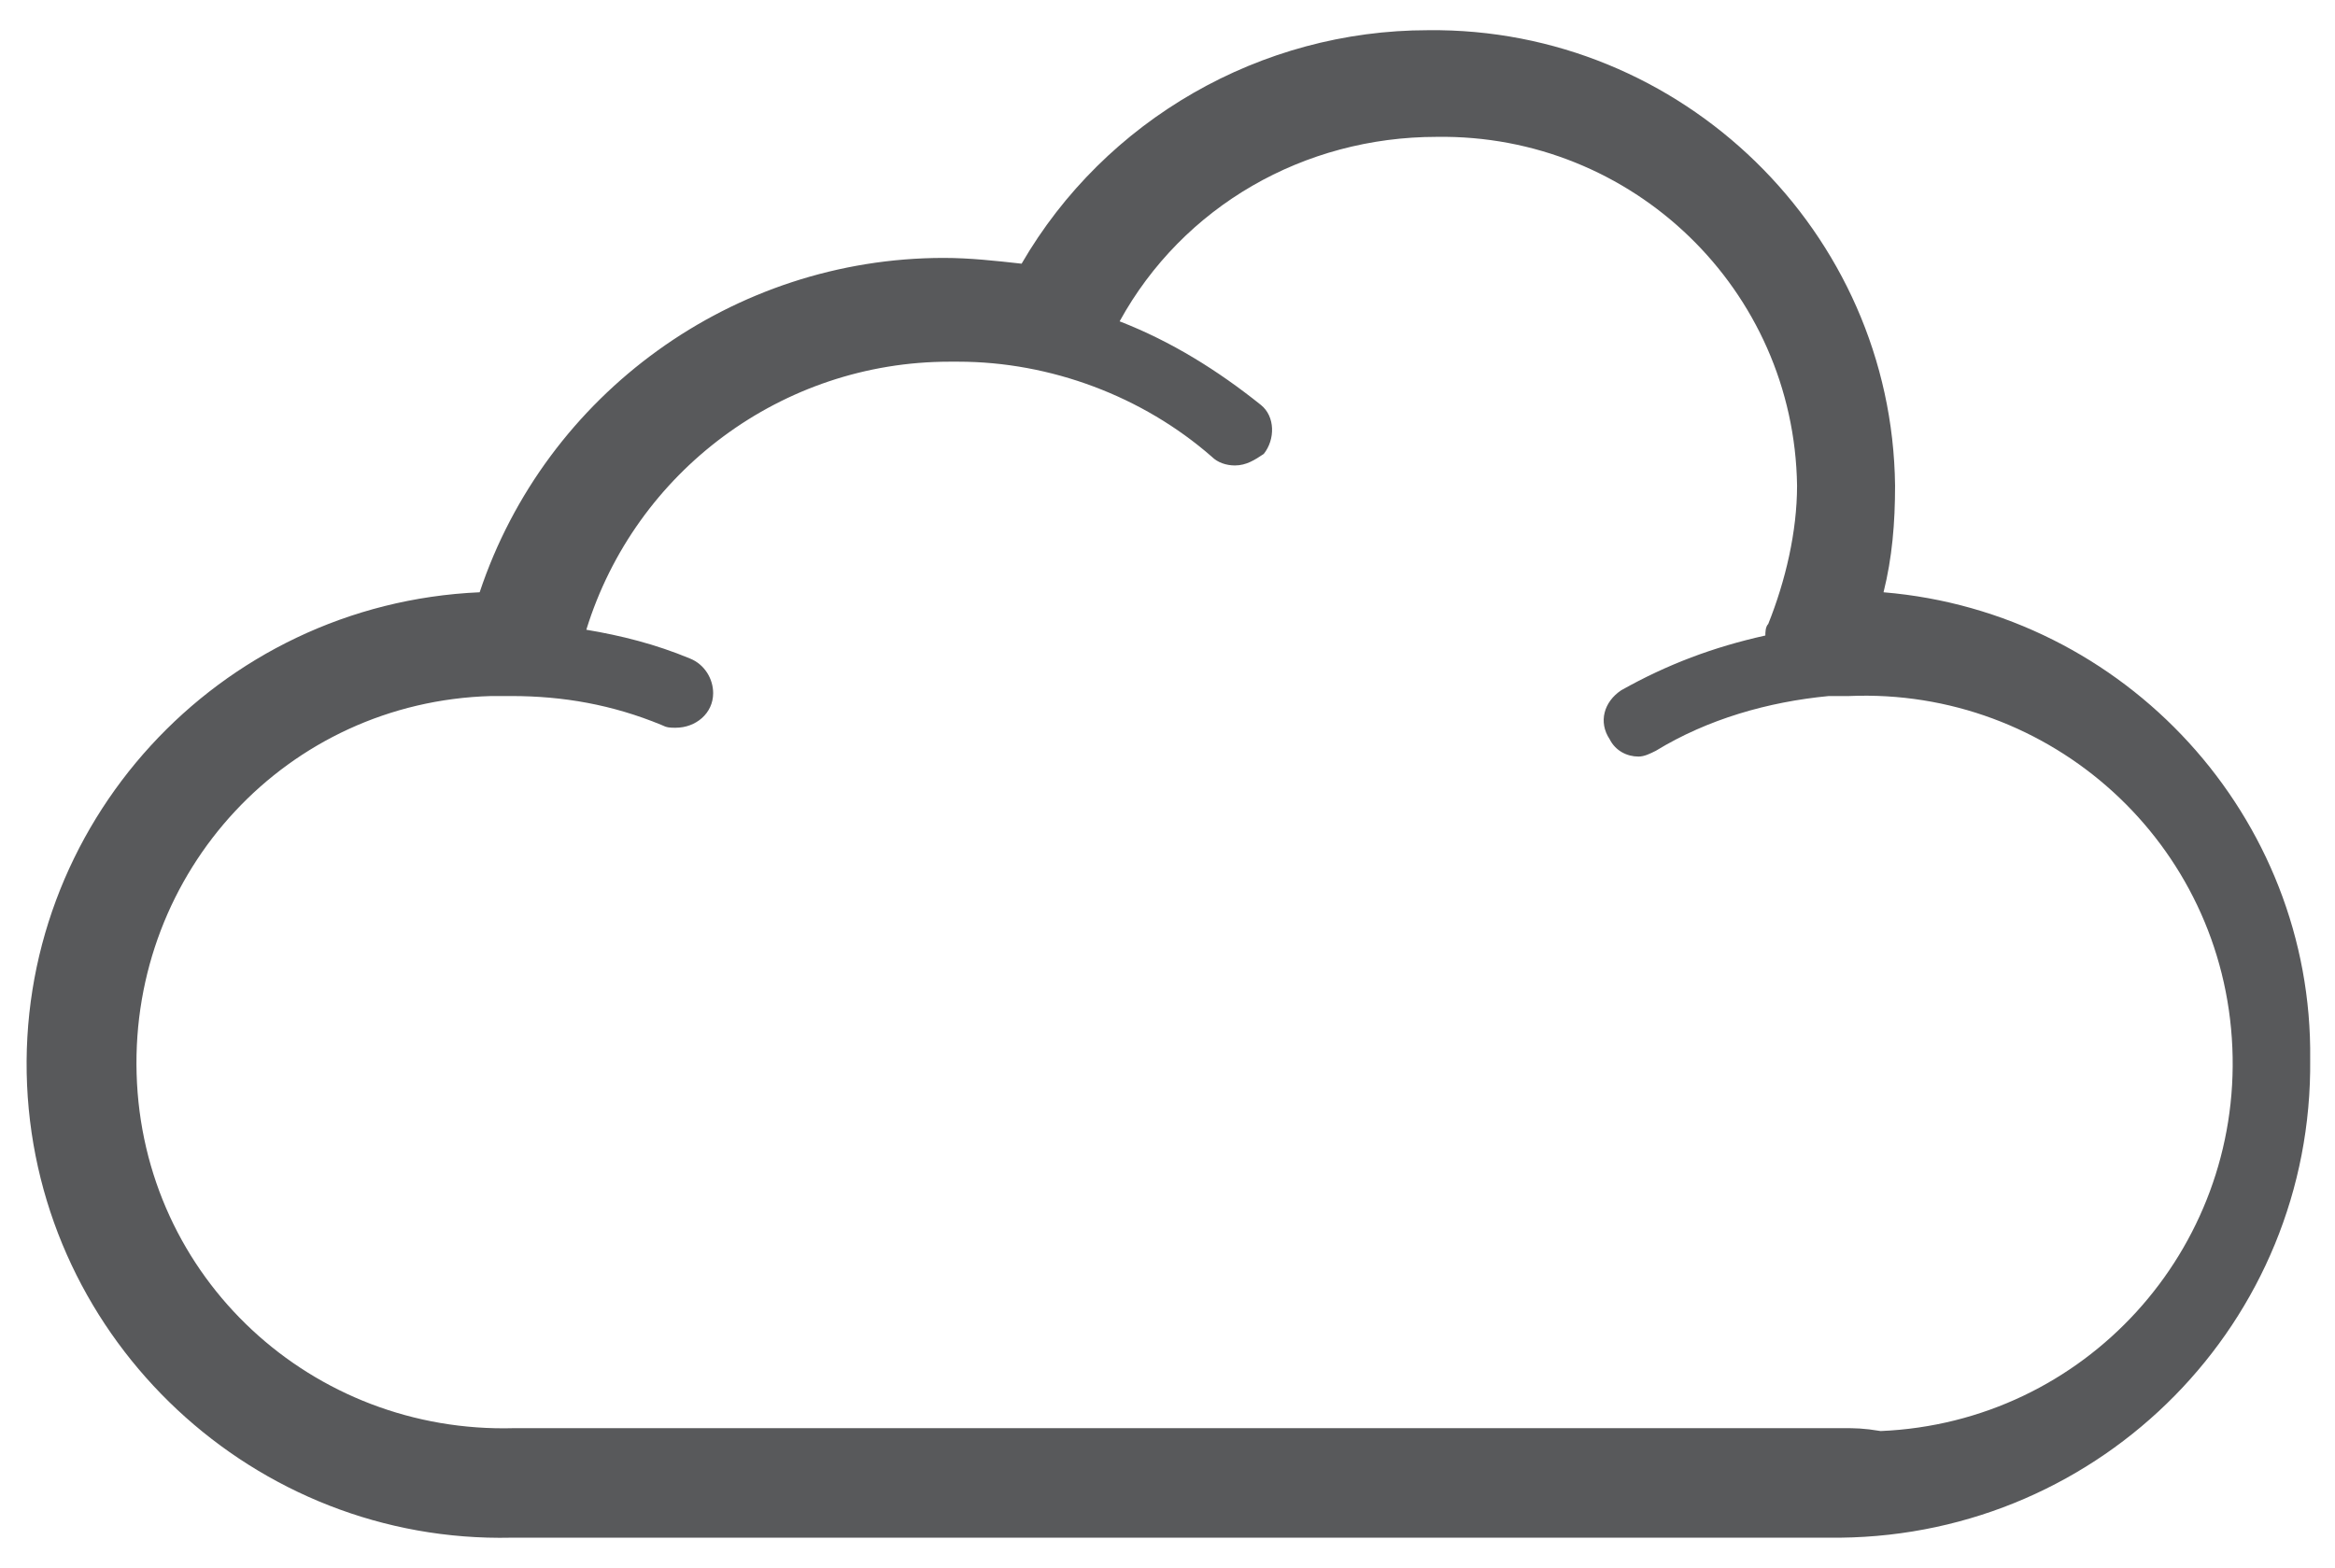 <?xml version="1.0" encoding="utf-8"?>
<!-- Generator: Adobe Illustrator 23.0.3, SVG Export Plug-In . SVG Version: 6.00 Build 0)  -->
<!-- <svg version="1.1"
	 id="svg59404" xmlns:cc="http://creativecommons.org/ns#" xmlns:dc="http://purl.org/dc/elements/1.1/" xmlns:rdf="http://www.w3.org/1999/02/22-rdf-syntax-ns#" xmlns:svg="http://www.w3.org/2000/svg"
	 xmlns="http://www.w3.org/2000/svg" xmlns:xlink="http://www.w3.org/1999/xlink" x="1pt" y="1pt" xml:space="preserve"> -->

<svg width="100%" height="100%" viewBox="-0.8 -0.9 81 54.4" xmlns="http://www.w3.org/2000/svg" xmlns:svg="http://www.w3.org/2000/svg" xmlns:se="http://svg-edit.googlecode.com" data-name="Layer 1">
	 
<style type="text/css">
	.st0{fill:#58595B;stroke:none;stroke-width:2;}
</style>
<g id="layer1" transform="translate(649.739,-373.952)">
	<path id="path3746-1-1" class="st0" d="M-585.2,393.6c0.3-1.2,0.4-2.4,0.4-3.7c-0.1-8.8-7.4-15.9-16.2-15.8
		c-5.8,0-11.2,3.1-14.1,8.1c-0.9-0.1-1.8-0.2-2.7-0.2c-7.3,0-13.8,4.7-16.1,11.6c-9.1,0.4-16.1,8.1-15.7,17.1
		c0.4,8.9,7.9,15.9,16.8,15.7h46.1c9.1-0.1,16.4-7.5,16.3-16.6C-570.3,401.4-576.8,394.3-585.2,393.6L-585.2,393.6z M-586.6,422.6
		h-46.1c-7,0.2-12.9-5.2-13.1-12.3c-0.2-7,5.2-12.9,12.3-13.1c0.2,0,0.5,0,0.7,0c1.8,0,3.5,0.3,5.2,1c0.2,0.1,0.3,0.1,0.5,0.1
		c0.7,0,1.3-0.5,1.3-1.2c0-0.5-0.3-1-0.8-1.2c-1.2-0.5-2.4-0.8-3.6-1c1.7-5.5,6.8-9.3,12.6-9.3h0.3c3.2,0,6.4,1.2,8.8,3.3
		c0.2,0.2,0.5,0.3,0.8,0.3c0.4,0,0.7-0.2,1-0.4c0.4-0.5,0.4-1.3-0.1-1.7l0,0c-1.5-1.2-3.1-2.2-4.9-2.9c2.2-4,6.4-6.4,11-6.4
		c6.8-0.1,12.4,5.3,12.5,12.1c0,1.6-0.4,3.3-1,4.8c-0.1,0.1-0.1,0.3-0.1,0.4c-1.8,0.4-3.4,1-5,1.9c-0.6,0.4-0.8,1.1-0.4,1.7
		c0.2,0.4,0.6,0.6,1,0.6c0.2,0,0.4-0.1,0.6-0.2c1.8-1.1,3.9-1.7,6-1.9h0.7c7-0.3,13,5.1,13.3,12.2c0.3,7-5.1,13-12.2,13.3
		C-585.9,422.6-586.2,422.6-586.6,422.6L-586.6,422.6z"/>
</g>
</svg>

